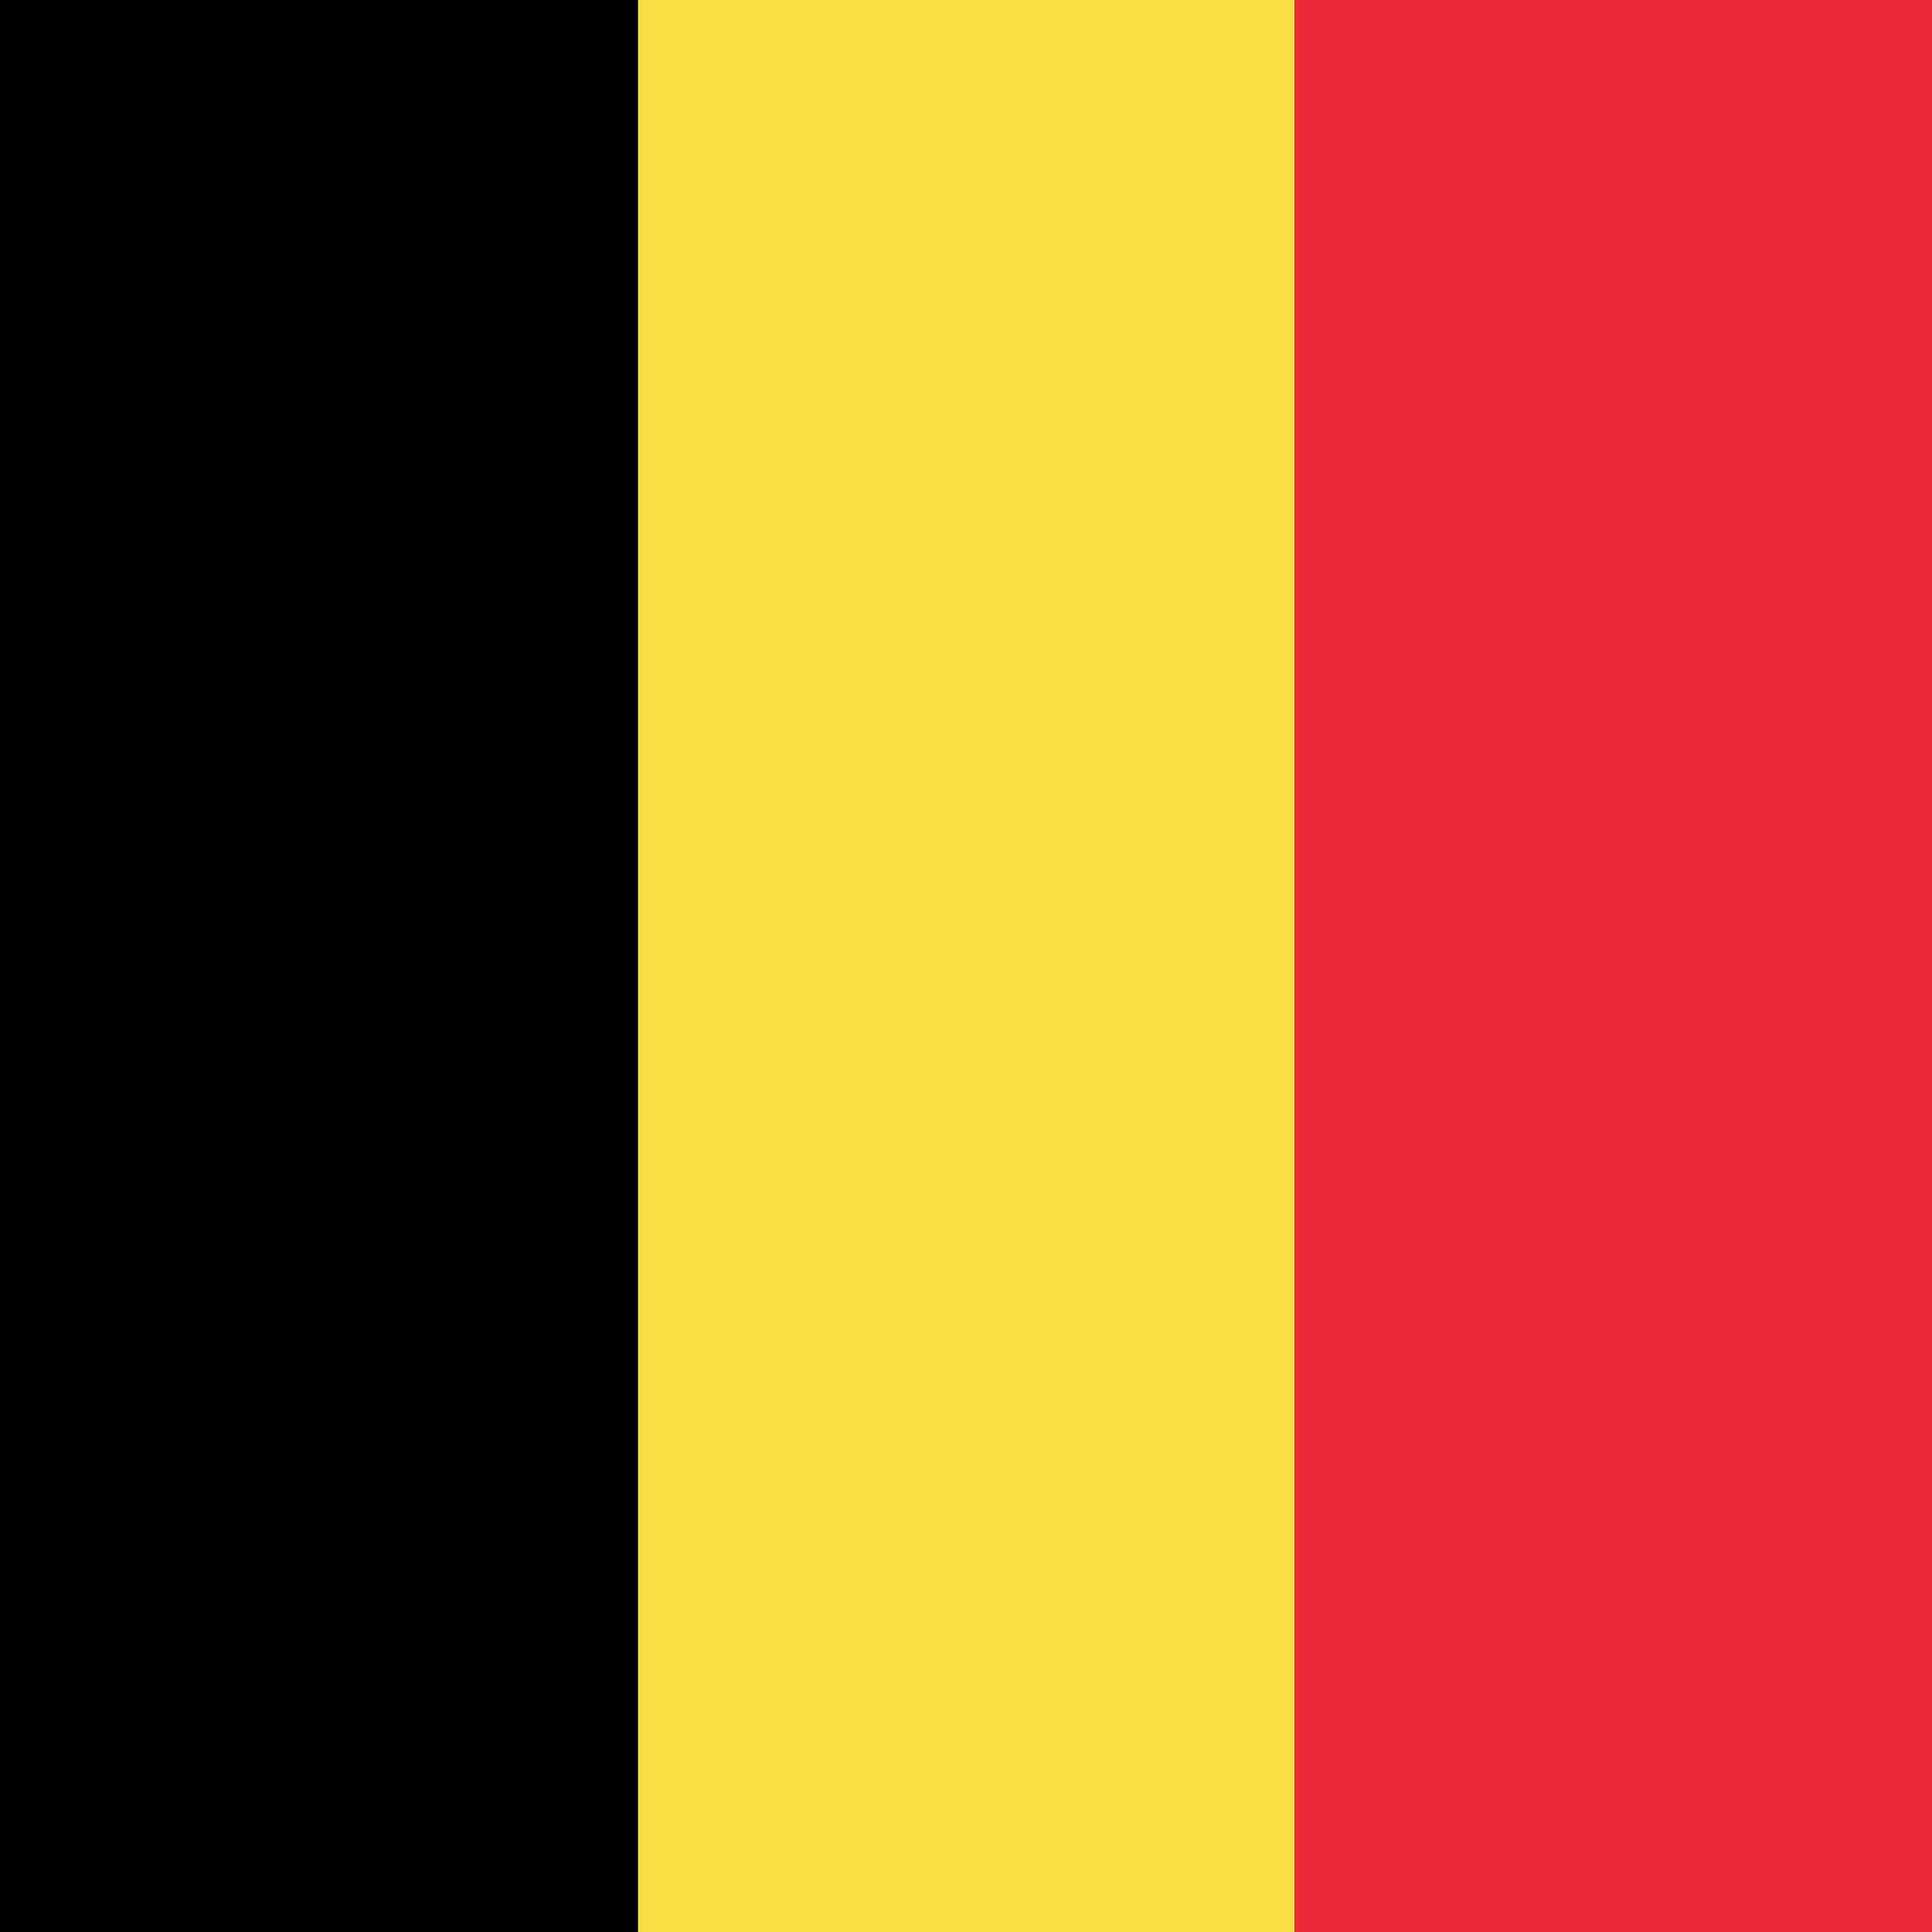 <svg id="Layer_1" data-name="Layer 1" xmlns="http://www.w3.org/2000/svg" viewBox="0 0 32 32"><defs><style>.cls-1{fill:#fae042;}.cls-2{fill:#ed2939;}</style></defs><title>Belgium</title><g id="_Group_" data-name="&lt;Group&gt;"><rect id="_Rectangle_" data-name="&lt;Rectangle&gt;" x="-10.72" y="10.72" width="32" height="10.57" transform="translate(-10.72 21.28) rotate(-90)"/><rect id="_Rectangle_2" data-name="&lt;Rectangle&gt;" class="cls-1" y="10.57" width="32" height="10.87" transform="translate(0 32) rotate(-90)"/><rect id="_Rectangle_3" data-name="&lt;Rectangle&gt;" class="cls-2" x="10.72" y="10.72" width="32" height="10.57" transform="translate(10.72 42.72) rotate(-90)"/></g></svg>